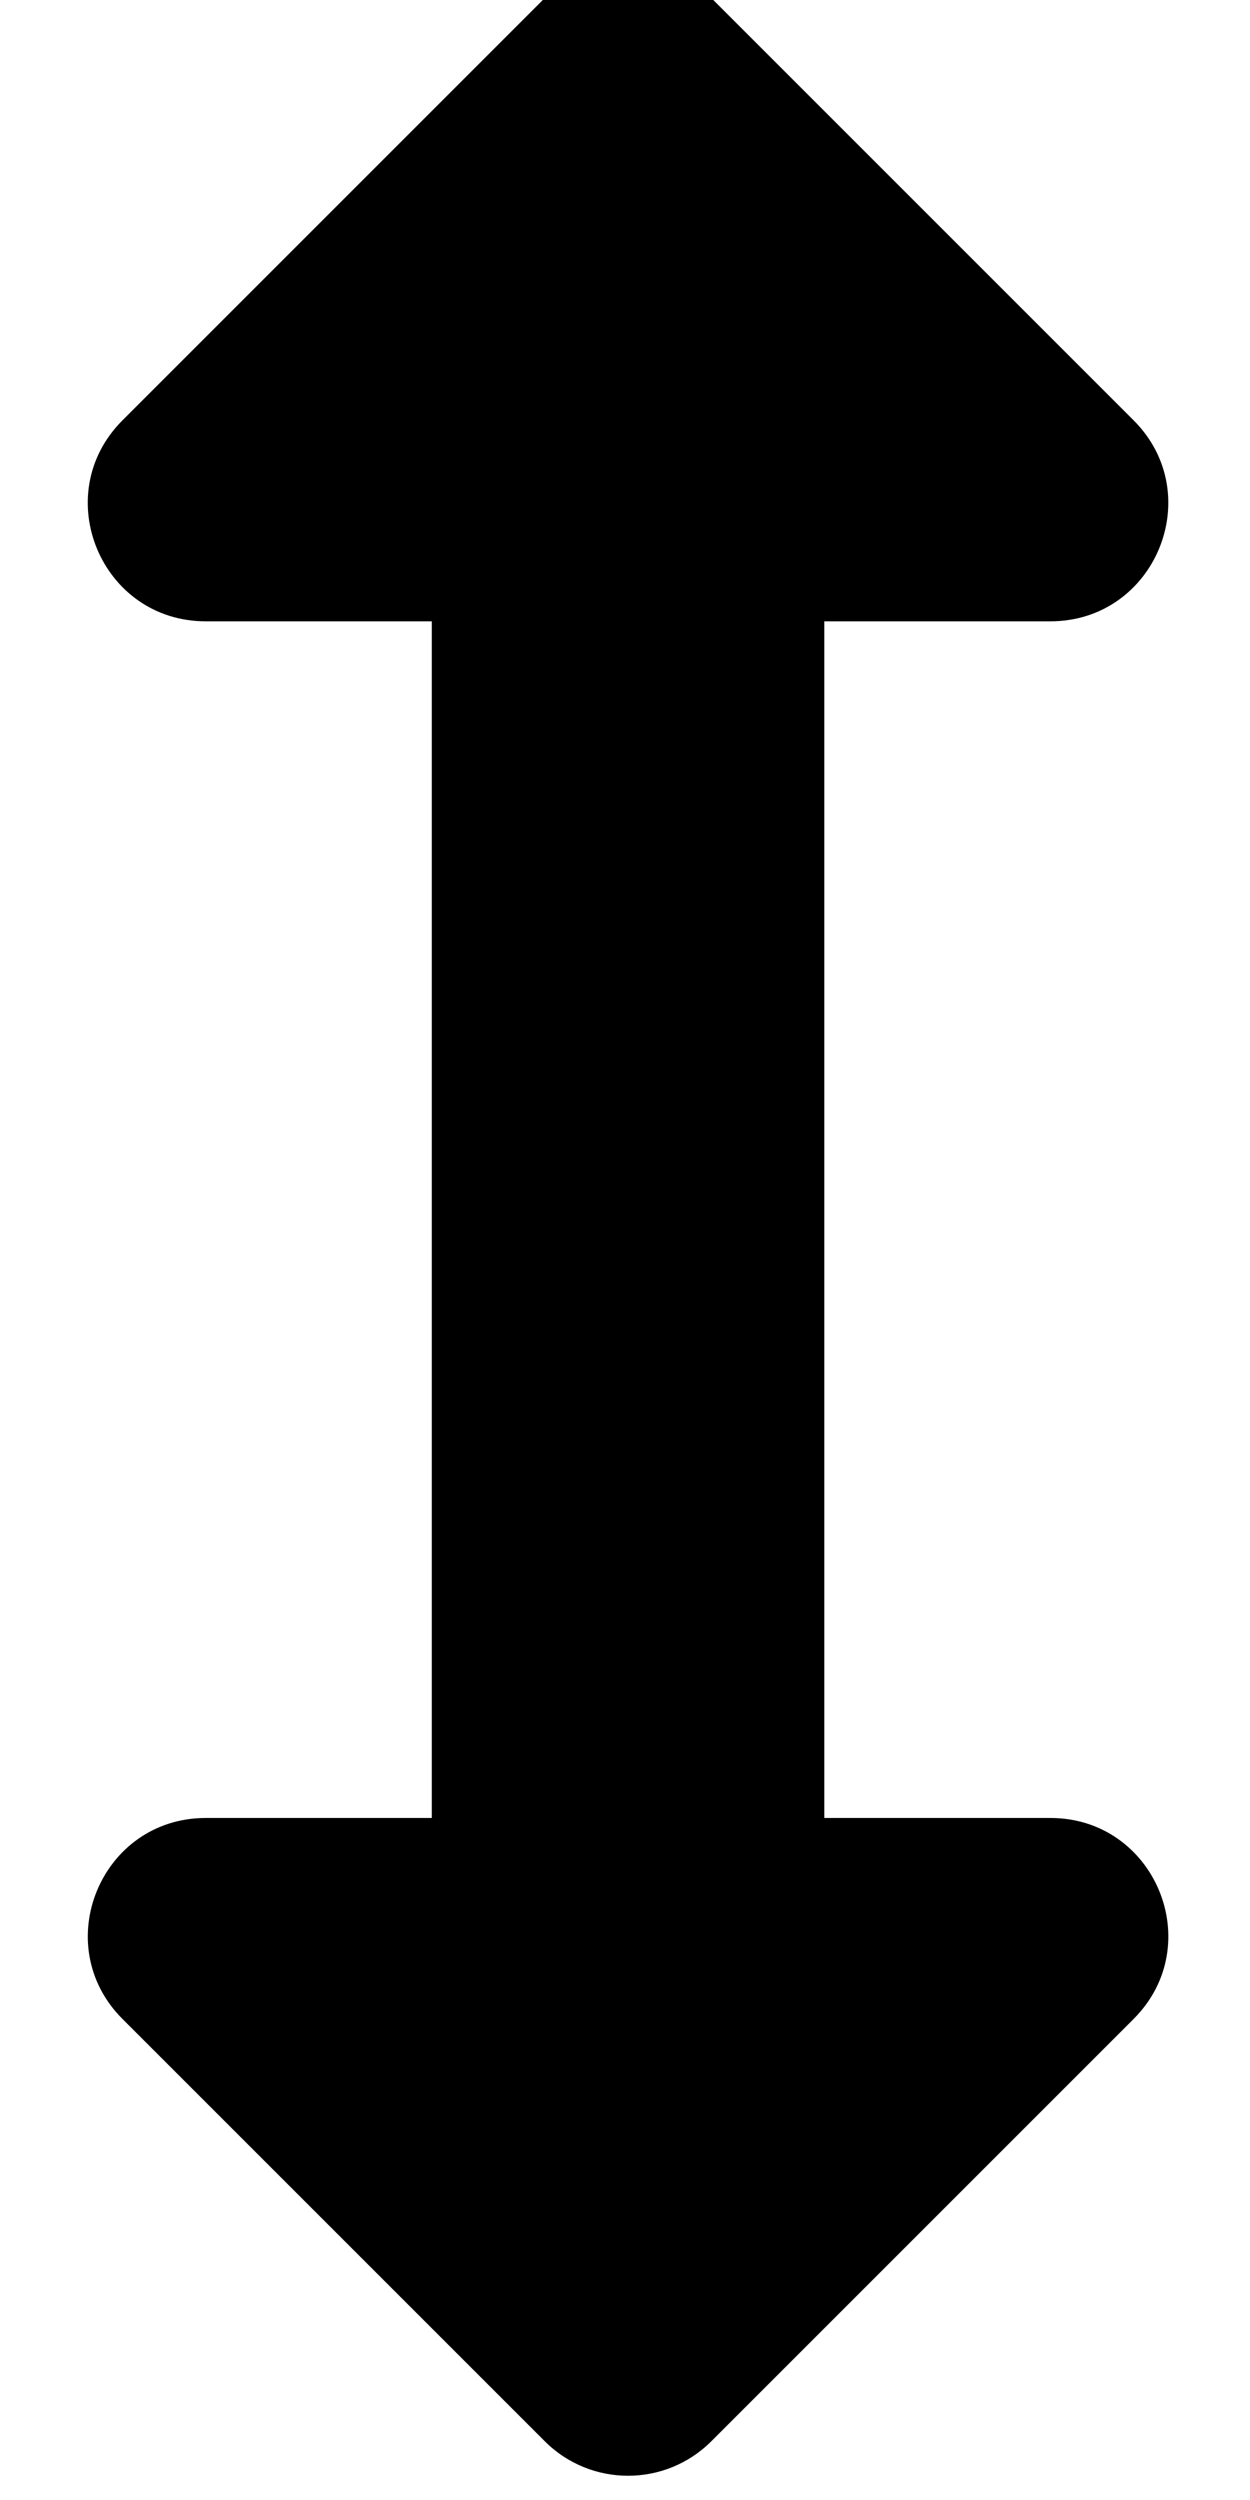 <!-- Generated by IcoMoon.io -->
<svg version="1.1" xmlns="http://www.w3.org/2000/svg" width="16" height="32" viewBox="0 0 16 32">
<title>arrows-alt-v</title>
<path d="M13.444 23.27h-2.893v-15.317h2.893c1.343 0 2.015-1.624 1.066-2.573l-5.405-5.405c-0.589-0.589-1.543-0.589-2.132 0l-5.405 5.405c-0.95 0.95-0.277 2.573 1.066 2.573h2.893v15.317h-2.893c-1.343 0-2.015 1.624-1.066 2.573l5.405 5.405c0.589 0.589 1.543 0.589 2.132 0l5.405-5.405c0.95-0.95 0.277-2.573-1.066-2.573z"></path>
</svg>
